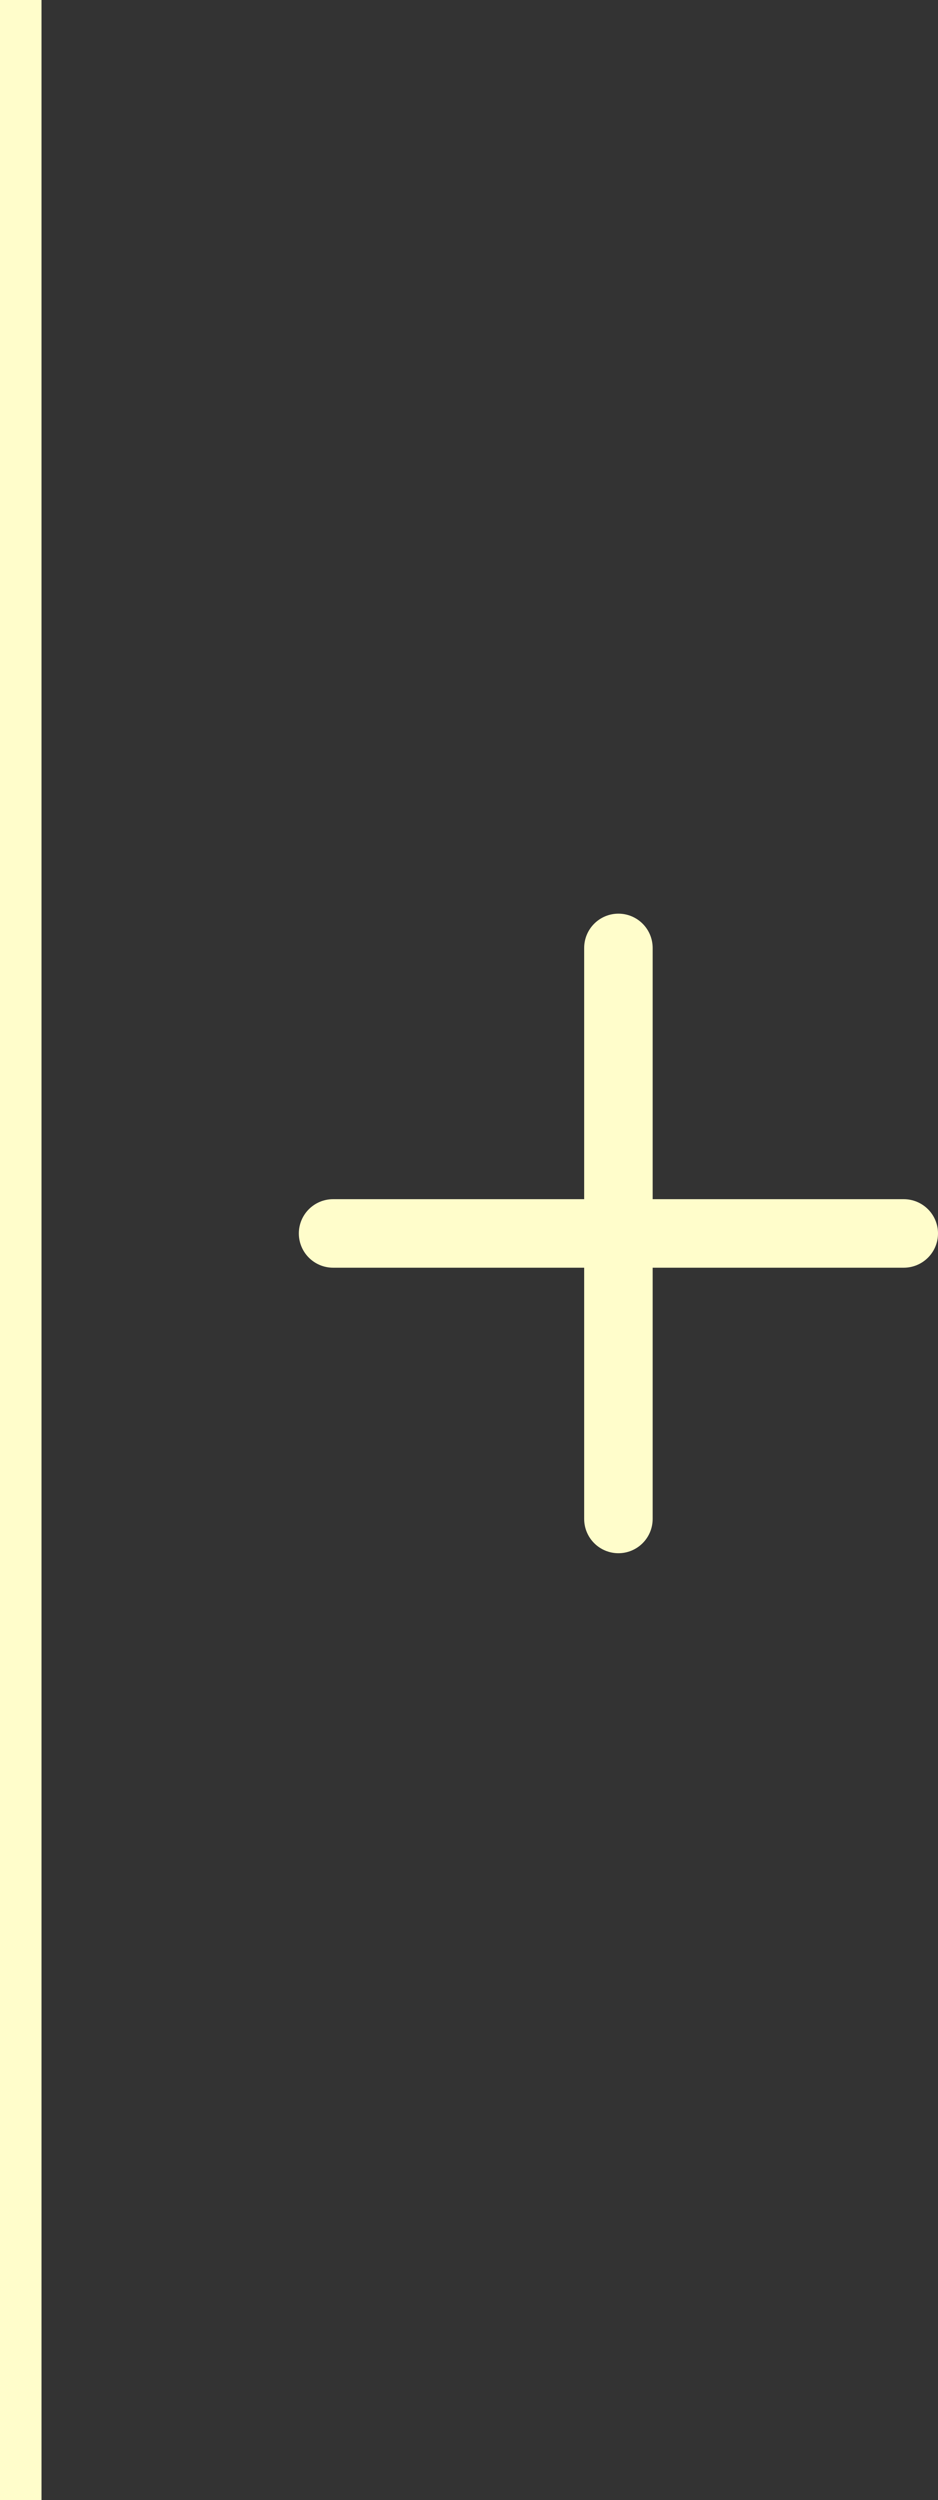 <svg width="113" height="301" viewBox="0 0 113 301" fill="none" xmlns="http://www.w3.org/2000/svg">
<rect x="0" y="0" width="113" height="301" fill="#333333" stroke="none"/>
<path d="M111.438 151.063C112.118 150.383 112.5 149.461 112.5 148.5C112.5 147.539 112.118 146.617 111.438 145.937C110.758 145.257 109.836 144.875 108.875 144.875H78.125V114.125C78.125 113.164 77.743 112.242 77.063 111.562C76.383 110.882 75.461 110.5 74.5 110.5C73.539 110.5 72.617 110.882 71.937 111.562C71.257 112.242 70.875 113.164 70.875 114.125V144.875H40.125C39.164 144.875 38.242 145.257 37.562 145.937C36.882 146.617 36.5 147.539 36.5 148.5C36.5 149.461 36.882 150.383 37.562 151.063C38.242 151.743 39.164 152.125 40.125 152.125H70.875V182.875C70.875 183.836 71.257 184.758 71.937 185.438C72.617 186.118 73.539 186.5 74.5 186.5C75.461 186.5 76.383 186.118 77.063 185.438C77.743 184.758 78.125 183.836 78.125 182.875V152.125H108.875C109.836 152.125 110.758 151.743 111.438 151.063Z" fill="#FFFDCB" stroke="#FFFDCB"/>
<line x1="2.5" y1="1.09278e-07" x2="2.5" y2="301" stroke="#FFFDCB" stroke-width="5"/>
</svg>
